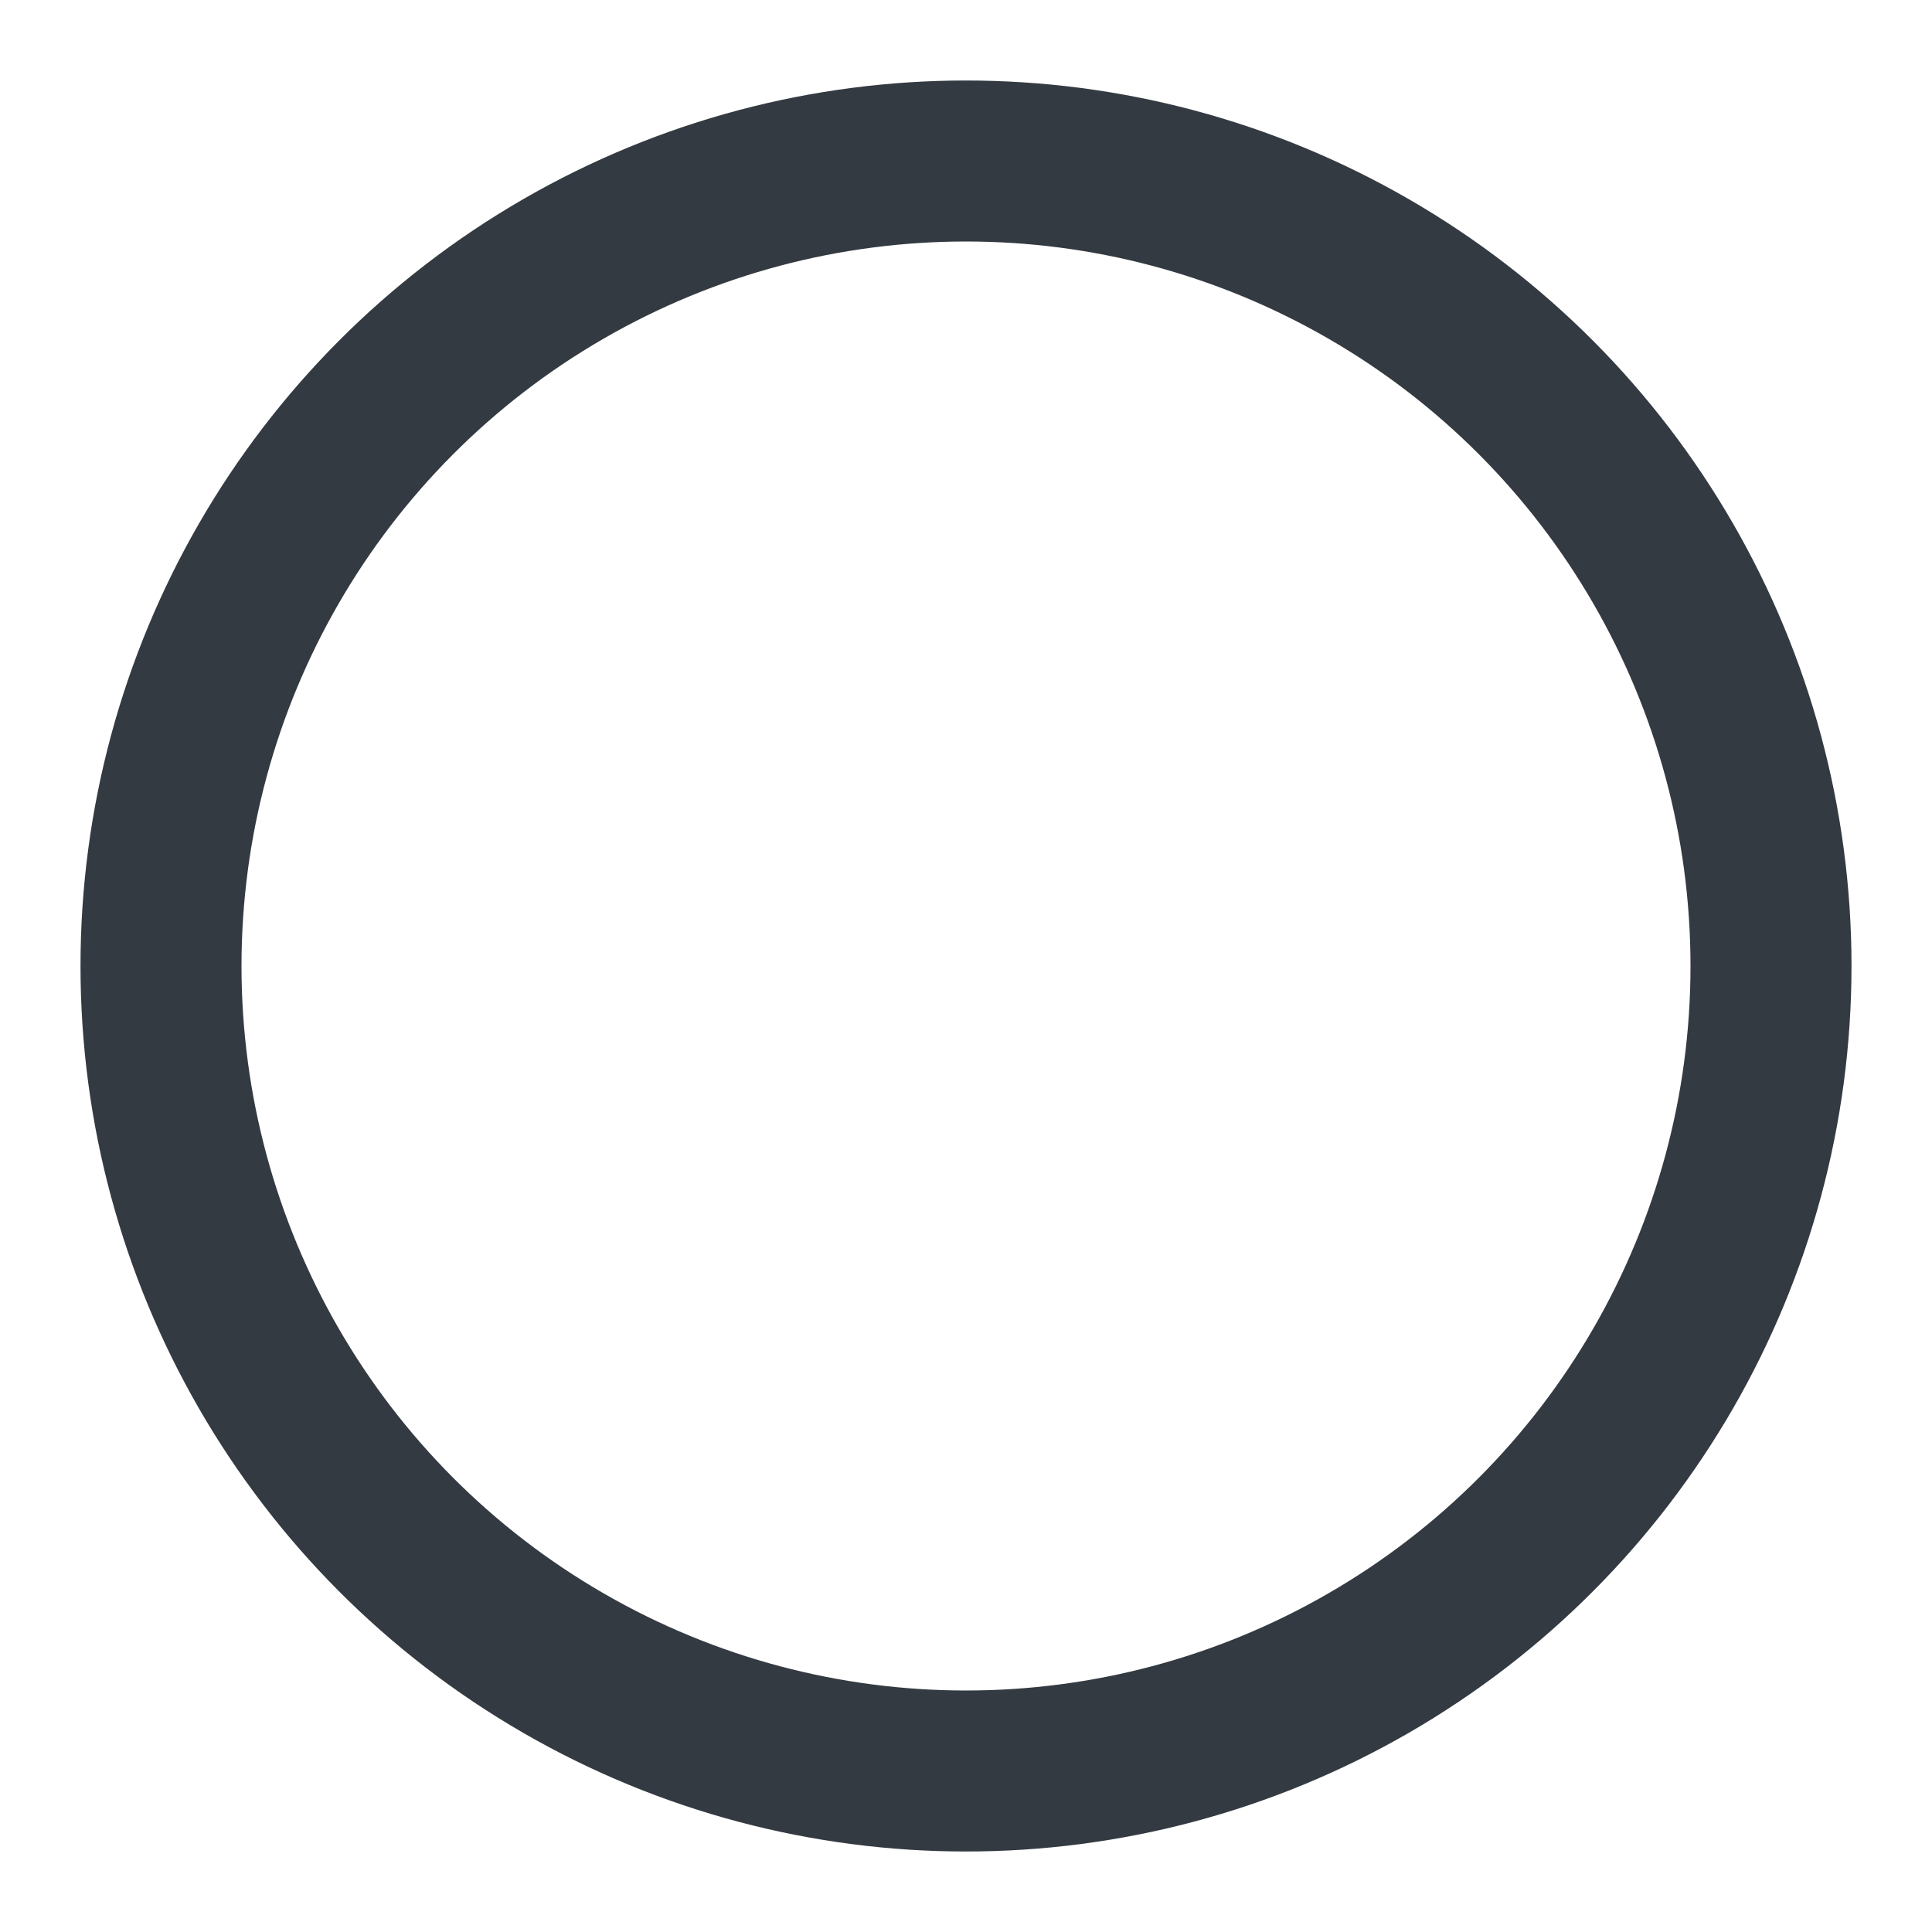 <svg xmlns="http://www.w3.org/2000/svg" width="48" height="48" viewBox="0 0 24 24" fill="none" stroke="#343a41" stroke-width="2" stroke-linecap="round" stroke-linejoin="round" class="feather feather-circle"><circle cx="12" cy="12" r="10"></circle></svg>